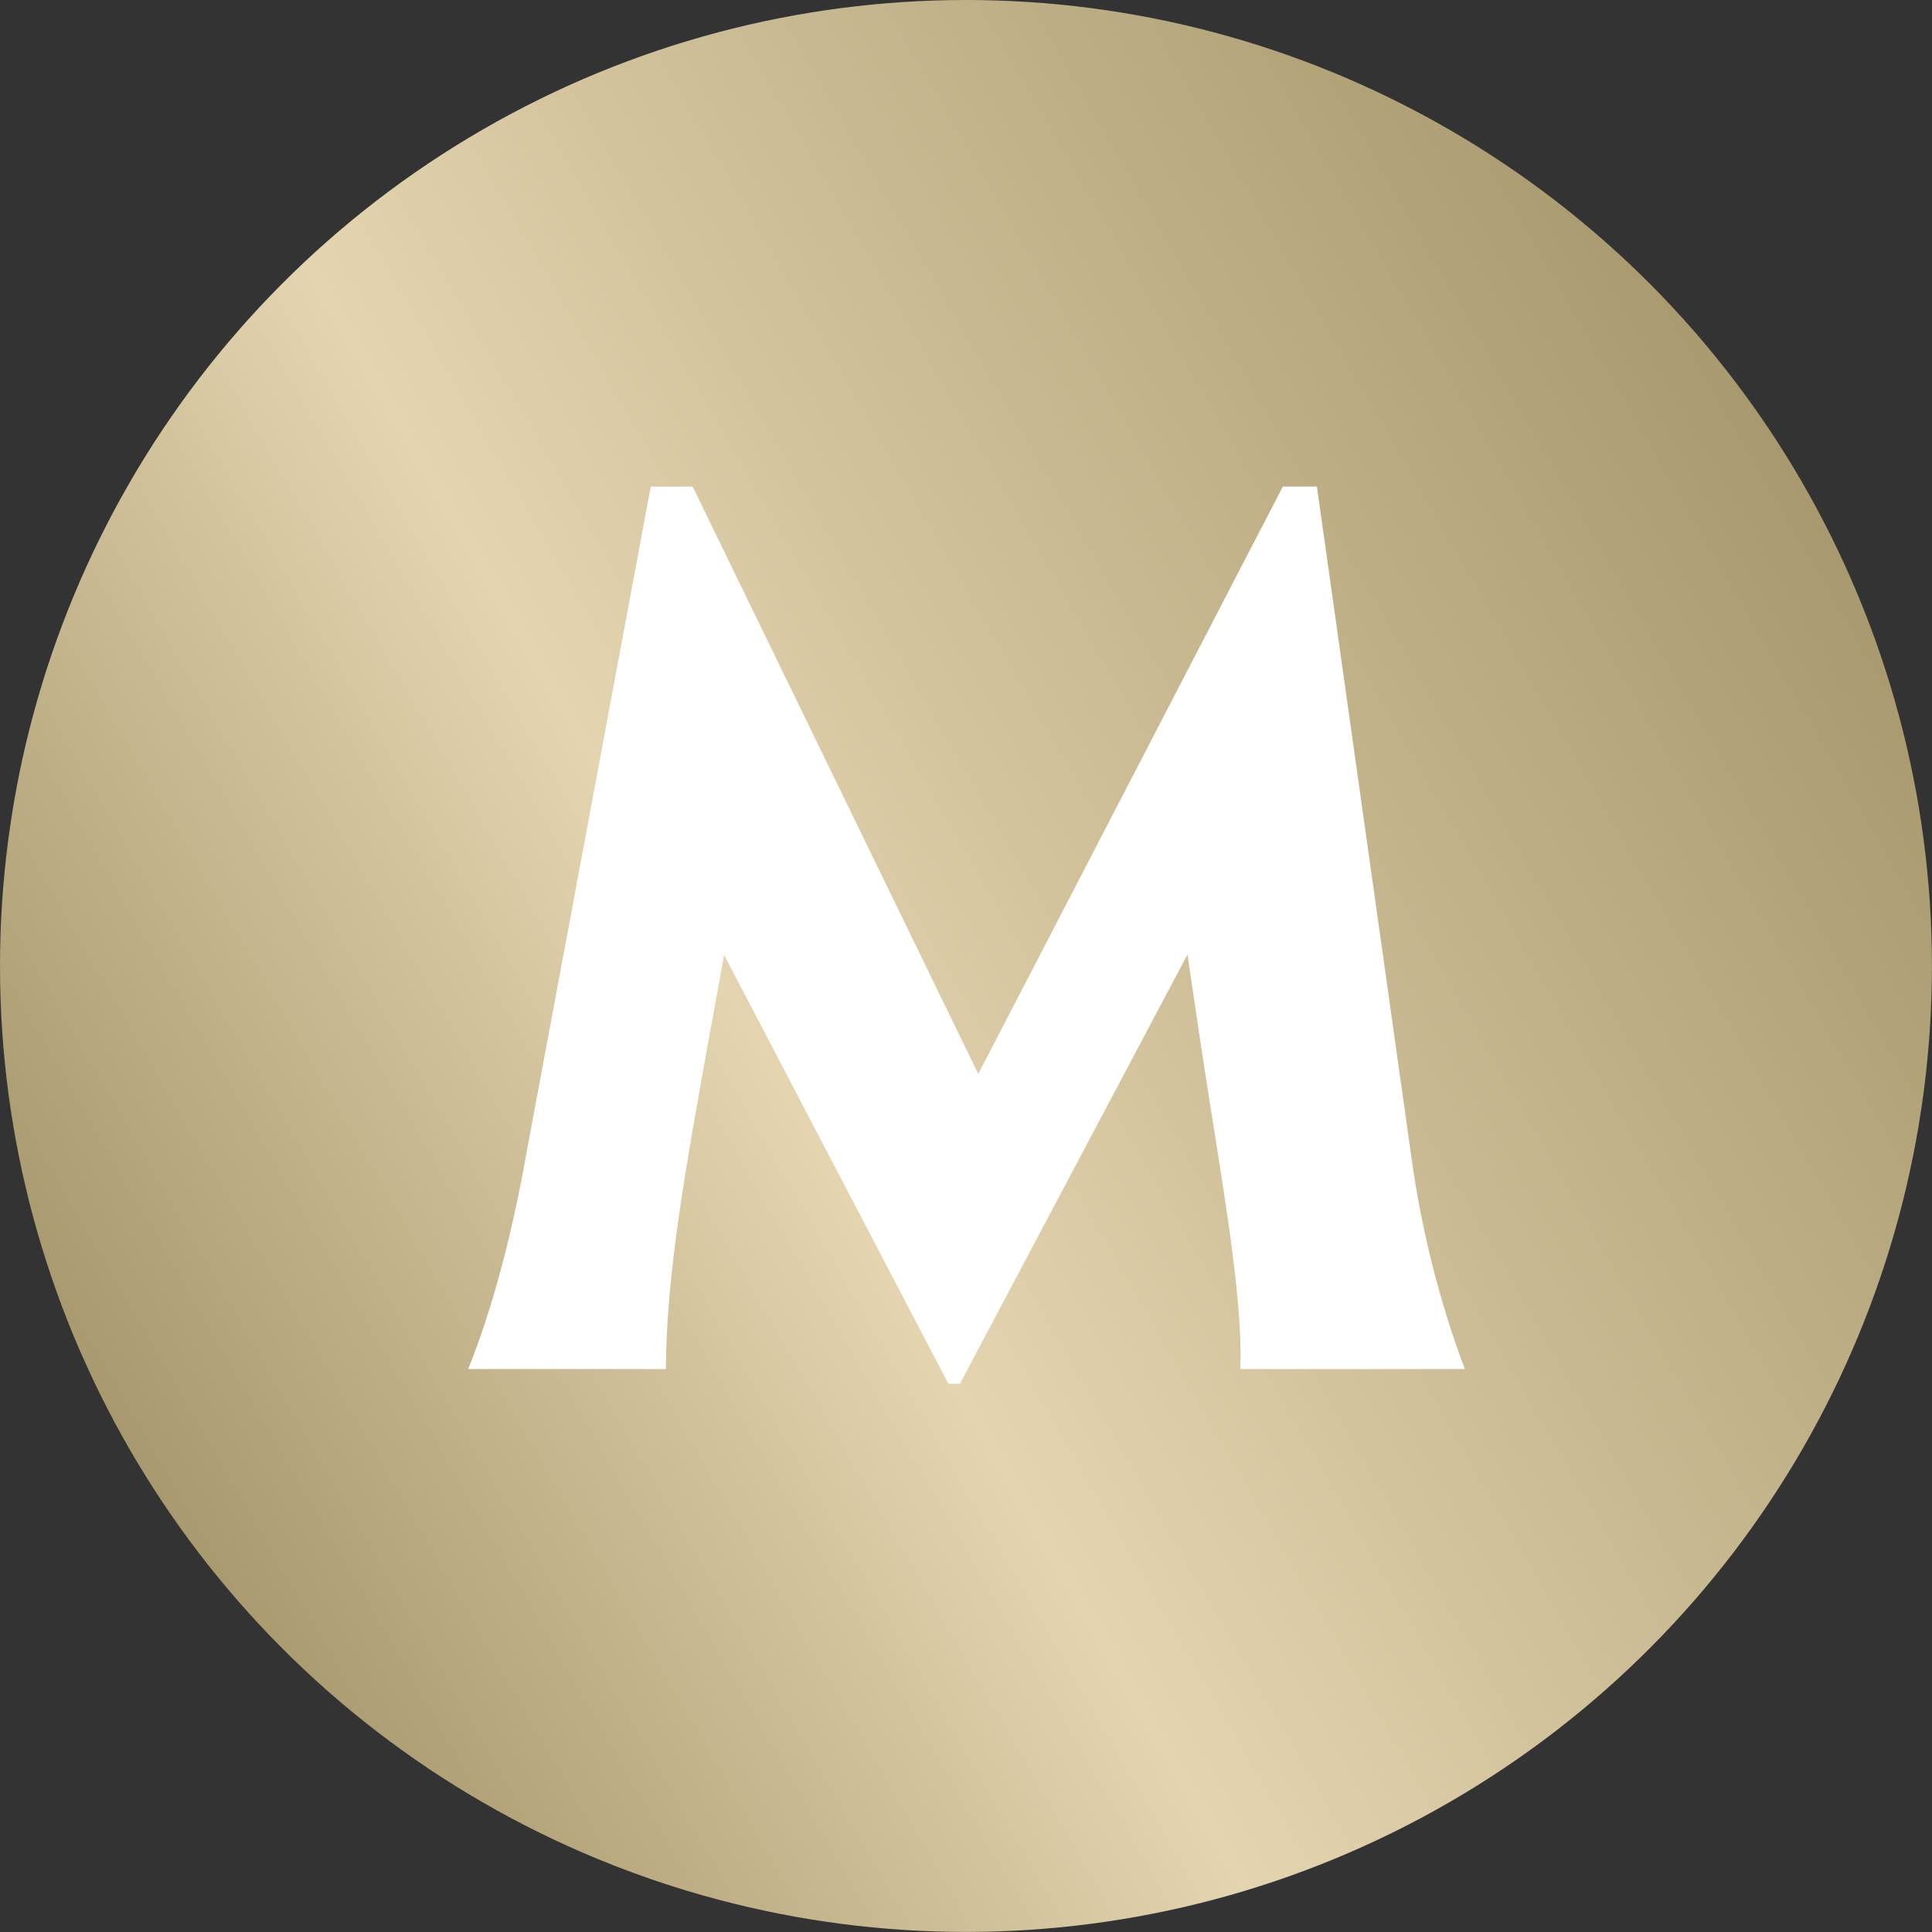 <?xml version="1.0" encoding="utf-8"?>
<!-- Generator: Adobe Illustrator 24.0.0, SVG Export Plug-In . SVG Version: 6.00 Build 0)  -->
<svg version="1.1" id="Layer_1" xmlns="http://www.w3.org/2000/svg" xmlns:xlink="http://www.w3.org/1999/xlink" x="0px" y="0px"
	 viewBox="0 0 233.41 233.41" style="enable-background:new 0 0 233.41 233.41;" xml:space="preserve">
<rect x="0" y="0" width="233.41" height="233.41" fill="#333333" stroke="none"/>
<style type="text/css">
	.st0{fill:url(#SVGID_1_);}
	.st1{fill:#FFFFFF;}
</style>
<linearGradient id="SVGID_1_" gradientUnits="userSpaceOnUse" x1="15.619" y1="175.065" x2="217.789" y2="58.343">
	<stop  offset="0" style="stop-color:#A9996E"/>
	<stop  offset="0.386" style="stop-color:#E4D4B0"/>
	<stop  offset="1" style="stop-color:#A9996E"/>
</linearGradient>
<circle class="st0" cx="116.7" cy="116.7" r="116.7"/>
<path class="st1" d="M114.58,167.18l-27.1-51.81l-1.85,10.17c-2.74,15.19-5.15,28.48-5.18,39.86H56.56
	c2.79-6.9,5.22-15.83,6.97-25.7l15.09-80.91h5.06l34.51,70.95l36.79-70.95h4.12l11.41,80.97c1.17,8.68,3.48,17.78,6.46,25.64h-27.12
	c0.28-7.31-1.5-18.5-3.38-30.24c-0.57-3.56-1.13-7.16-1.65-10.66l-1.36-9.18l-27.49,51.86H114.58z"/>
</svg>
